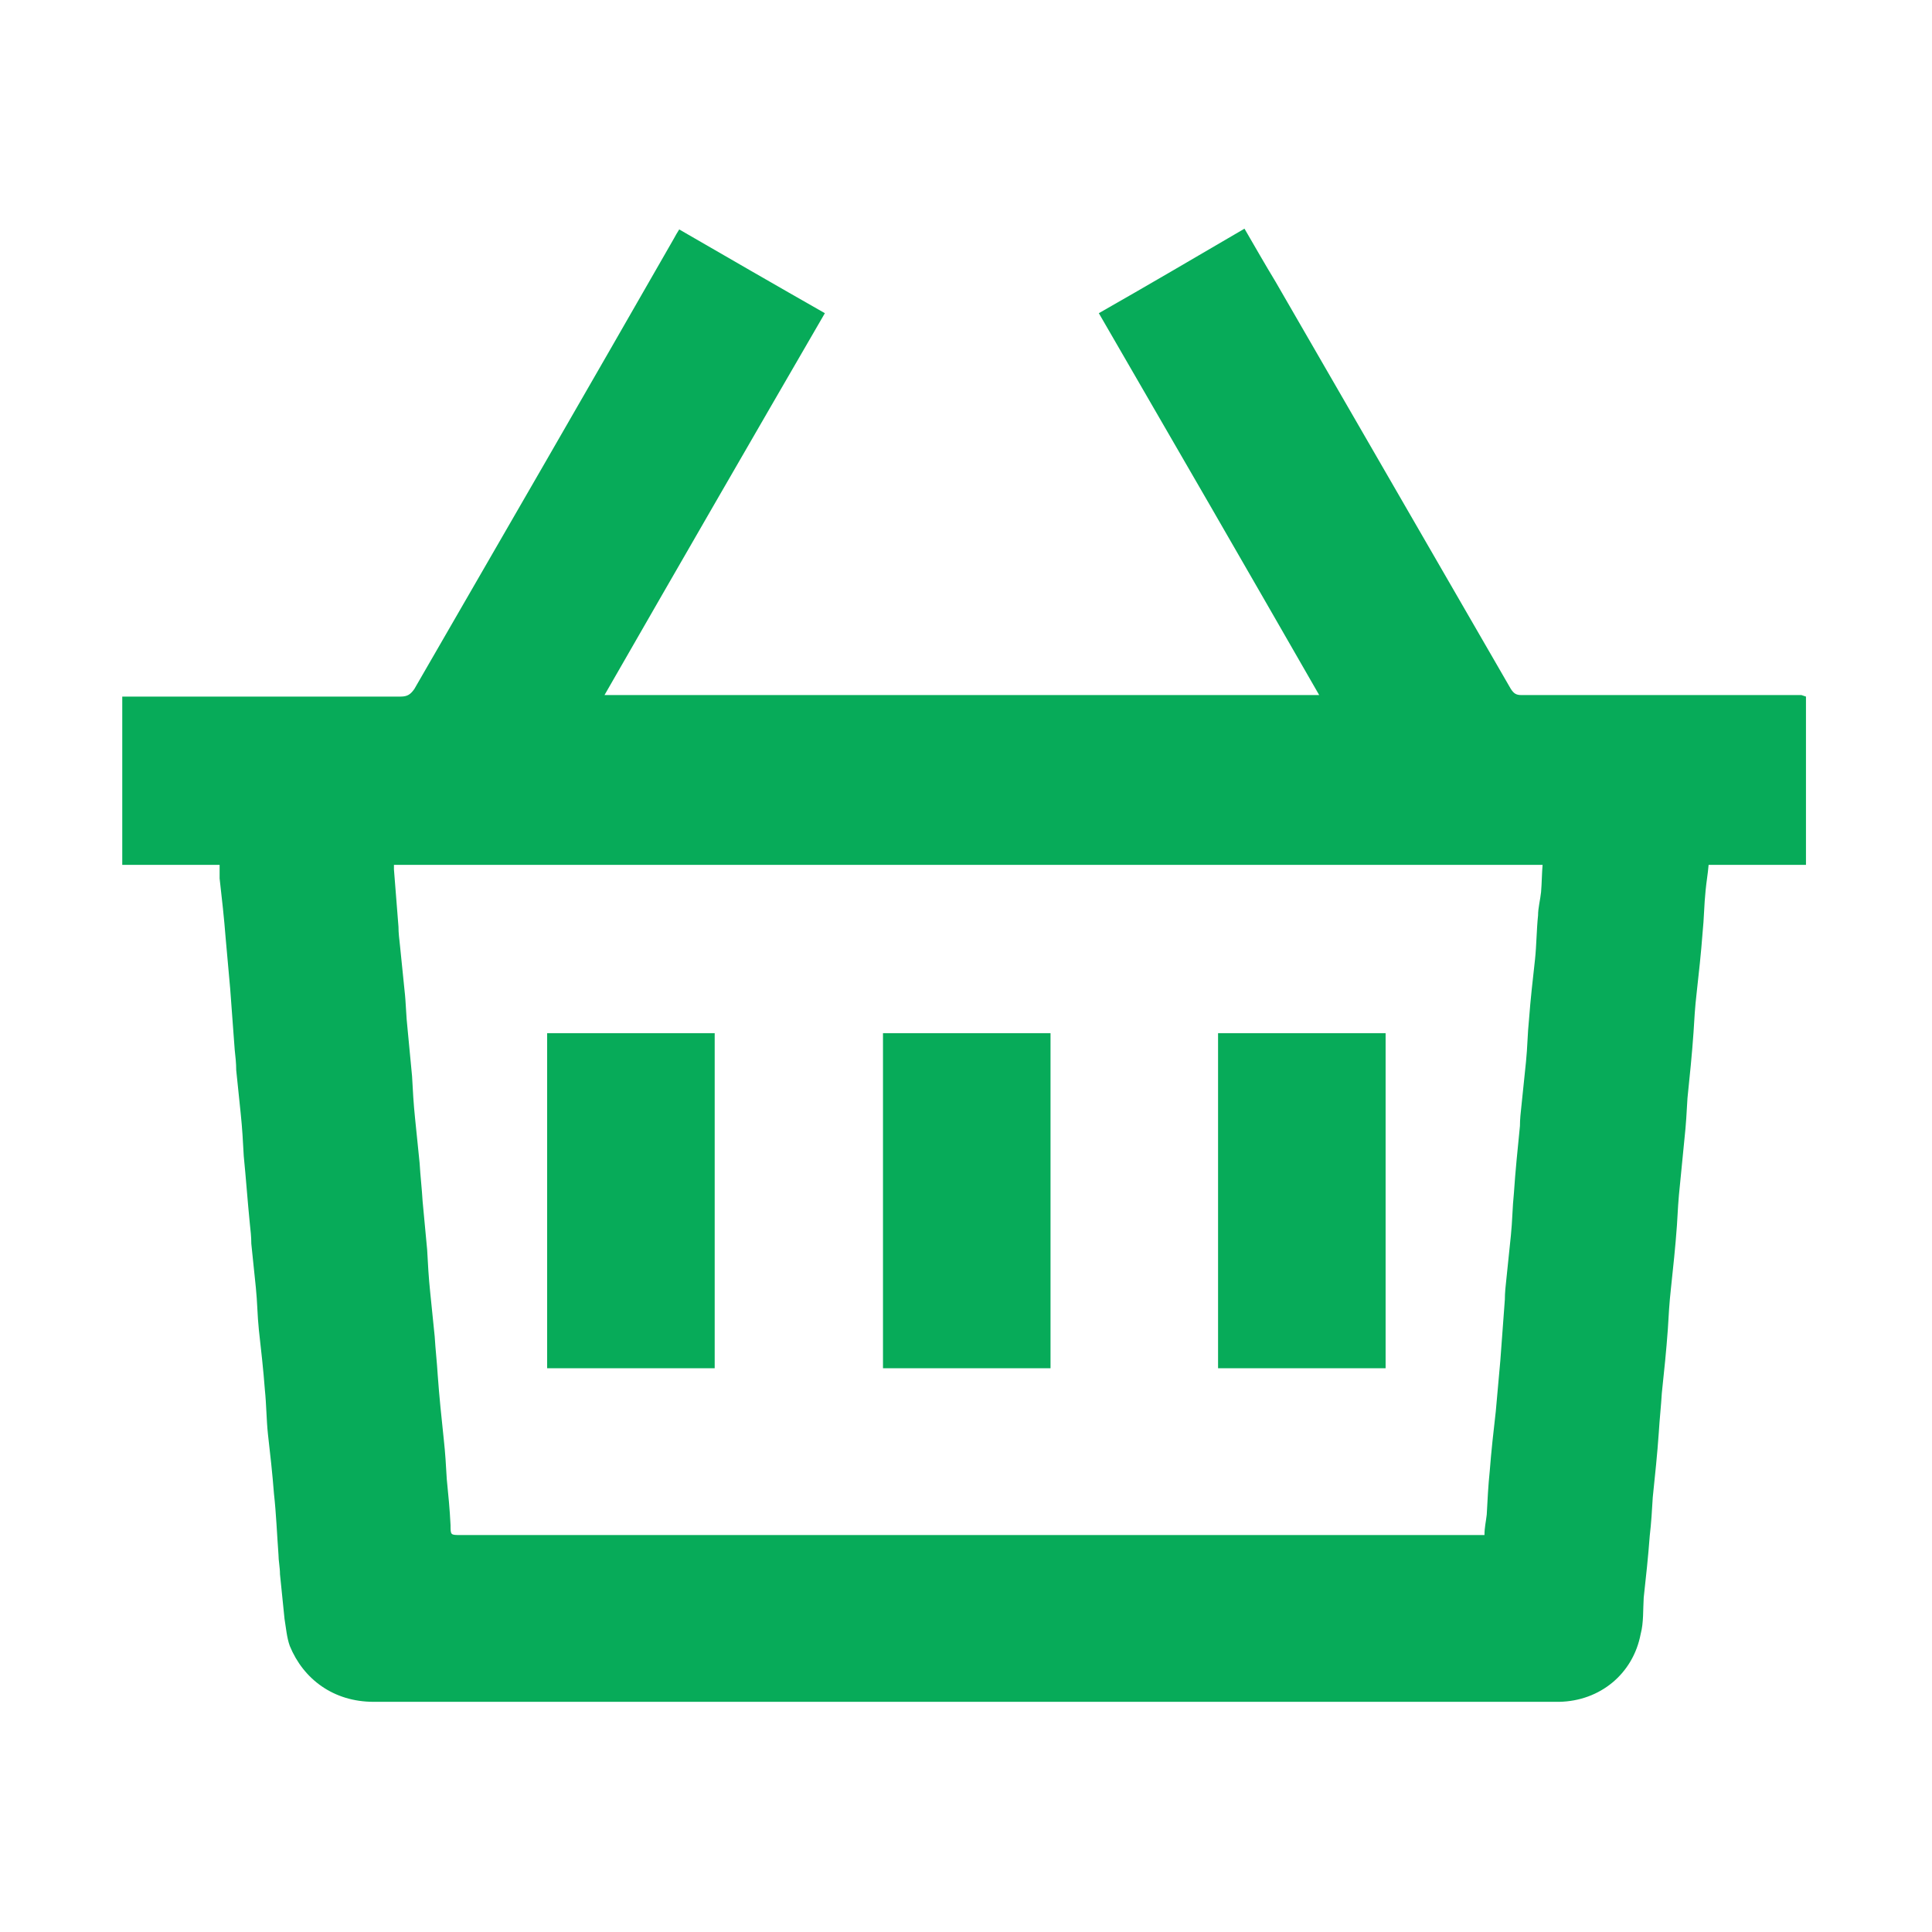 <?xml version="1.0" encoding="UTF-8"?>
<svg id="Layer_1" data-name="Layer 1" xmlns="http://www.w3.org/2000/svg" version="1.1" viewBox="0 0 256 256">
    <defs>
        <style>
            .cls-1 {
            fill: #07ab59;
            stroke-width: 0px;
            }
        </style>
    </defs>
    <path class="cls-1" d="M239.3,92.3v22.3h-12.9c-.1,1.2-.3,2.3-.4,3.4-.2,1.9-.2,3.7-.4,5.6-.2,2.7-.5,5.4-.8,8.1-.2,1.7-.3,3.4-.4,5.1-.2,2.9-.5,5.8-.8,8.7-.1,1.8-.2,3.6-.4,5.4-.2,2-.4,4-.6,6.1-.2,1.8-.3,3.6-.4,5.4-.2,2.8-.5,5.6-.8,8.4-.2,1.8-.3,3.5-.4,5.3-.2,2.8-.5,5.7-.8,8.5-.1,1.7-.3,3.5-.4,5.2-.2,2.9-.5,5.7-.8,8.6-.1,1.7-.2,3.4-.4,5.1-.2,2.7-.5,5.5-.8,8.2-.1,1.6,0,3.3-.4,4.8-1,5.3-5.4,8.9-10.8,9-.2,0-.4,0-.7,0-52.1,0-104.2,0-156.4,0-5.3,0-9.3-3-11.1-7.4-.4-1.1-.5-2.4-.7-3.6-.2-2-.4-4-.6-5.9,0-.9-.2-1.8-.2-2.6-.2-2.7-.3-5.4-.6-8.1-.2-2.6-.5-5.3-.8-7.9-.2-1.9-.2-3.9-.4-5.8-.2-2.7-.5-5.3-.8-8-.2-1.9-.2-3.7-.4-5.6-.2-1.9-.4-3.9-.6-5.8,0-.9-.1-1.8-.2-2.7-.3-3-.5-5.9-.8-8.9-.1-1.9-.2-3.7-.4-5.6-.2-1.9-.4-3.9-.6-5.8,0-.9-.1-1.8-.2-2.7-.2-2.7-.4-5.4-.6-8.1-.2-2.2-.4-4.5-.6-6.7-.2-2.6-.5-5.3-.8-7.9,0-.6,0-1.1,0-1.8h-12.9v-22.3h1.1c11.9,0,23.8,0,35.8,0,.9,0,1.3-.3,1.8-1,11.5-19.9,23-39.8,34.4-59.7.2-.4.4-.7.7-1.2,6.4,3.7,12.8,7.4,19.3,11.1-9.8,16.9-19.5,33.7-29.2,50.6h94.7c-9.7-16.9-19.4-33.7-29.2-50.6,6.5-3.7,12.8-7.4,19.3-11.2,1.4,2.4,2.7,4.7,4.1,7,10.4,18,20.8,36,31.2,54,.4.6.7.8,1.4.8,11.9,0,23.9,0,35.8,0h1.3ZM52.2,114.7c0,.2,0,.4,0,.5.2,2.5.4,5,.6,7.6,0,.8.1,1.6.2,2.5.2,2,.4,4,.6,5.9.2,1.7.2,3.4.4,5.1.2,2.1.4,4.2.6,6.3.1,1.9.2,3.7.4,5.6.2,2,.4,4,.6,5.9.1,1.7.3,3.4.4,5.1.2,2.1.4,4.3.6,6.4.1,1.9.2,3.7.4,5.6.2,2,.4,4,.6,5.9.1,1.7.3,3.4.4,5.1.2,2.8.5,5.7.8,8.5.2,1.8.3,3.5.4,5.3.2,2,.4,4,.5,6.1,0,1.3,0,1.3,1.3,1.3,44.9,0,89.8,0,134.7,0,.3,0,.7,0,1,0,0-1,.2-1.8.3-2.7.1-1.9.2-3.9.4-5.8.2-2.6.5-5.3.8-7.9.2-2.2.4-4.5.6-6.7.2-2.7.4-5.4.6-8.1,0-.9.1-1.8.2-2.7.2-1.9.4-3.9.6-5.8.2-1.9.2-3.7.4-5.6.2-3,.5-5.9.8-8.9,0-.9.1-1.8.2-2.7.2-1.9.4-3.9.6-5.8.2-1.9.2-3.7.4-5.6.2-2.7.5-5.3.8-8,.2-1.9.2-3.9.4-5.8,0-1,.3-2.1.4-3.1.1-1.2.1-2.4.2-3.6H52.2Z"/>
    <path class="cls-1" d="M117,136.9h22.2v44.4h-22.2v-44.4Z"/>
    <path class="cls-1" d="M183.6,181.3h-22.2v-44.4h22.2v44.4Z"/>
    <path class="cls-1" d="M72.5,136.9h22.2v44.4h-22.2v-44.4Z"/>
</svg>
